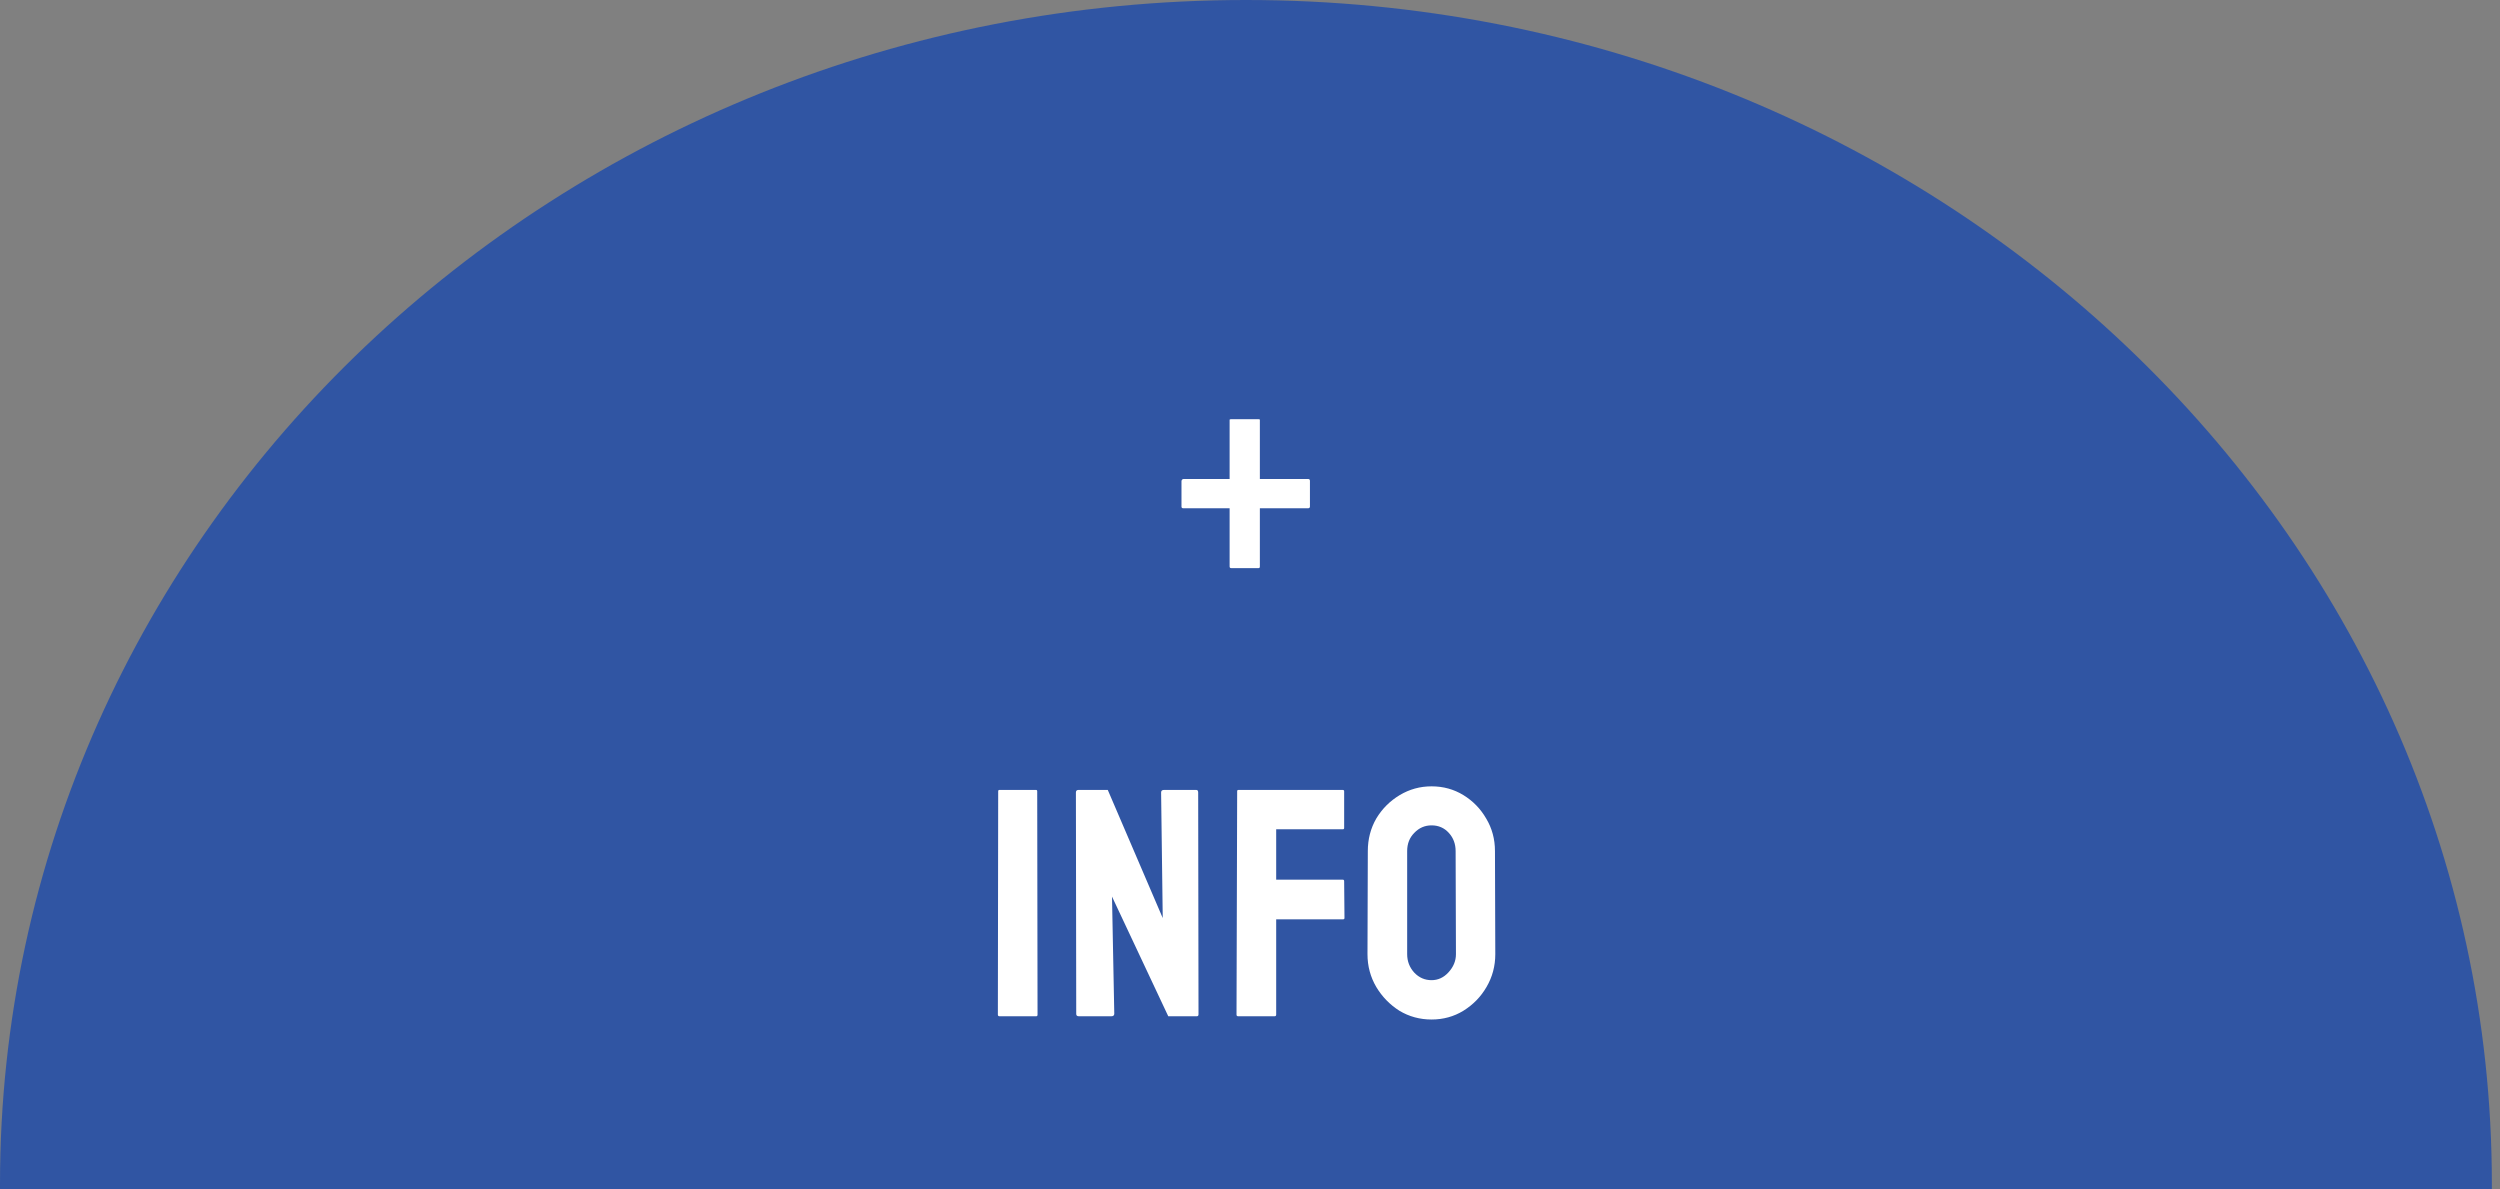 <svg width="246" height="117" viewBox="0 0 246 117" fill="none" xmlns="http://www.w3.org/2000/svg">
<rect x="0" y="0" width="246" height="117" fill="#808080" stroke="none"/>
<path fill-rule="evenodd" clip-rule="evenodd" d="M245.199 117C245.2 116.833 245.2 116.667 245.2 116.5C245.2 52.159 190.31 0 122.6 0C54.89 0 0 52.159 0 116.5C0 116.667 0 116.833 0.001 117H245.199Z" fill="#3055A3"/>
<path d="M121.154 55.904C121.048 55.904 120.994 55.851 120.994 55.744V50.016H116.45C116.322 50.016 116.258 49.963 116.258 49.856V47.328C116.258 47.307 116.269 47.275 116.29 47.232C116.333 47.168 116.386 47.136 116.45 47.136H120.994V41.312C120.994 41.269 121.048 41.248 121.154 41.248H123.842C123.928 41.248 123.97 41.269 123.97 41.312V47.136H128.738C128.845 47.136 128.898 47.2 128.898 47.328V49.856C128.898 49.899 128.877 49.941 128.834 49.984C128.792 50.005 128.76 50.016 128.738 50.016H123.97V55.744C123.97 55.851 123.928 55.904 123.842 55.904H121.154ZM98.35 100C98.244 100 98.19 99.947 98.19 99.84L98.222 77.856C98.222 77.771 98.265 77.728 98.35 77.728H101.934C102.02 77.728 102.062 77.771 102.062 77.856L102.094 99.84C102.094 99.947 102.052 100 101.966 100H98.35ZM106.157 100C105.986 100 105.901 99.925 105.901 99.776L105.869 77.984C105.869 77.813 105.954 77.728 106.125 77.728H109.005L114.413 90.336L114.253 77.984C114.253 77.813 114.349 77.728 114.541 77.728H117.709C117.837 77.728 117.901 77.813 117.901 77.984L117.933 99.808C117.933 99.936 117.88 100 117.773 100H114.957L109.421 88.224L109.645 99.744C109.645 99.915 109.549 100 109.357 100H106.157ZM121.833 100C121.726 100 121.673 99.947 121.673 99.84L121.737 77.856C121.737 77.771 121.779 77.728 121.865 77.728H132.105C132.211 77.728 132.265 77.771 132.265 77.856V81.472C132.265 81.557 132.222 81.6 132.137 81.6H125.577V86.56H132.137C132.222 86.56 132.265 86.613 132.265 86.72L132.297 90.336C132.297 90.421 132.243 90.464 132.137 90.464H125.577V99.84C125.577 99.947 125.523 100 125.417 100H121.833ZM140.865 100.32C139.713 100.32 138.657 100.032 137.697 99.456C136.759 98.859 136.001 98.08 135.425 97.12C134.849 96.139 134.561 95.061 134.561 93.888L134.593 83.744C134.593 82.571 134.871 81.504 135.425 80.544C136.001 79.584 136.769 78.816 137.729 78.24C138.689 77.664 139.735 77.376 140.865 77.376C142.017 77.376 143.063 77.664 144.001 78.24C144.94 78.816 145.687 79.584 146.241 80.544C146.817 81.504 147.105 82.571 147.105 83.744L147.137 93.888C147.137 95.061 146.849 96.139 146.273 97.12C145.719 98.08 144.961 98.859 144.001 99.456C143.063 100.032 142.017 100.32 140.865 100.32ZM140.865 96.448C141.505 96.448 142.06 96.192 142.529 95.68C143.02 95.147 143.265 94.549 143.265 93.888L143.233 83.744C143.233 83.04 143.009 82.443 142.561 81.952C142.113 81.461 141.548 81.216 140.865 81.216C140.204 81.216 139.639 81.461 139.169 81.952C138.7 82.421 138.465 83.019 138.465 83.744V93.888C138.465 94.592 138.7 95.2 139.169 95.712C139.639 96.203 140.204 96.448 140.865 96.448Z" fill="white"/>
</svg>
